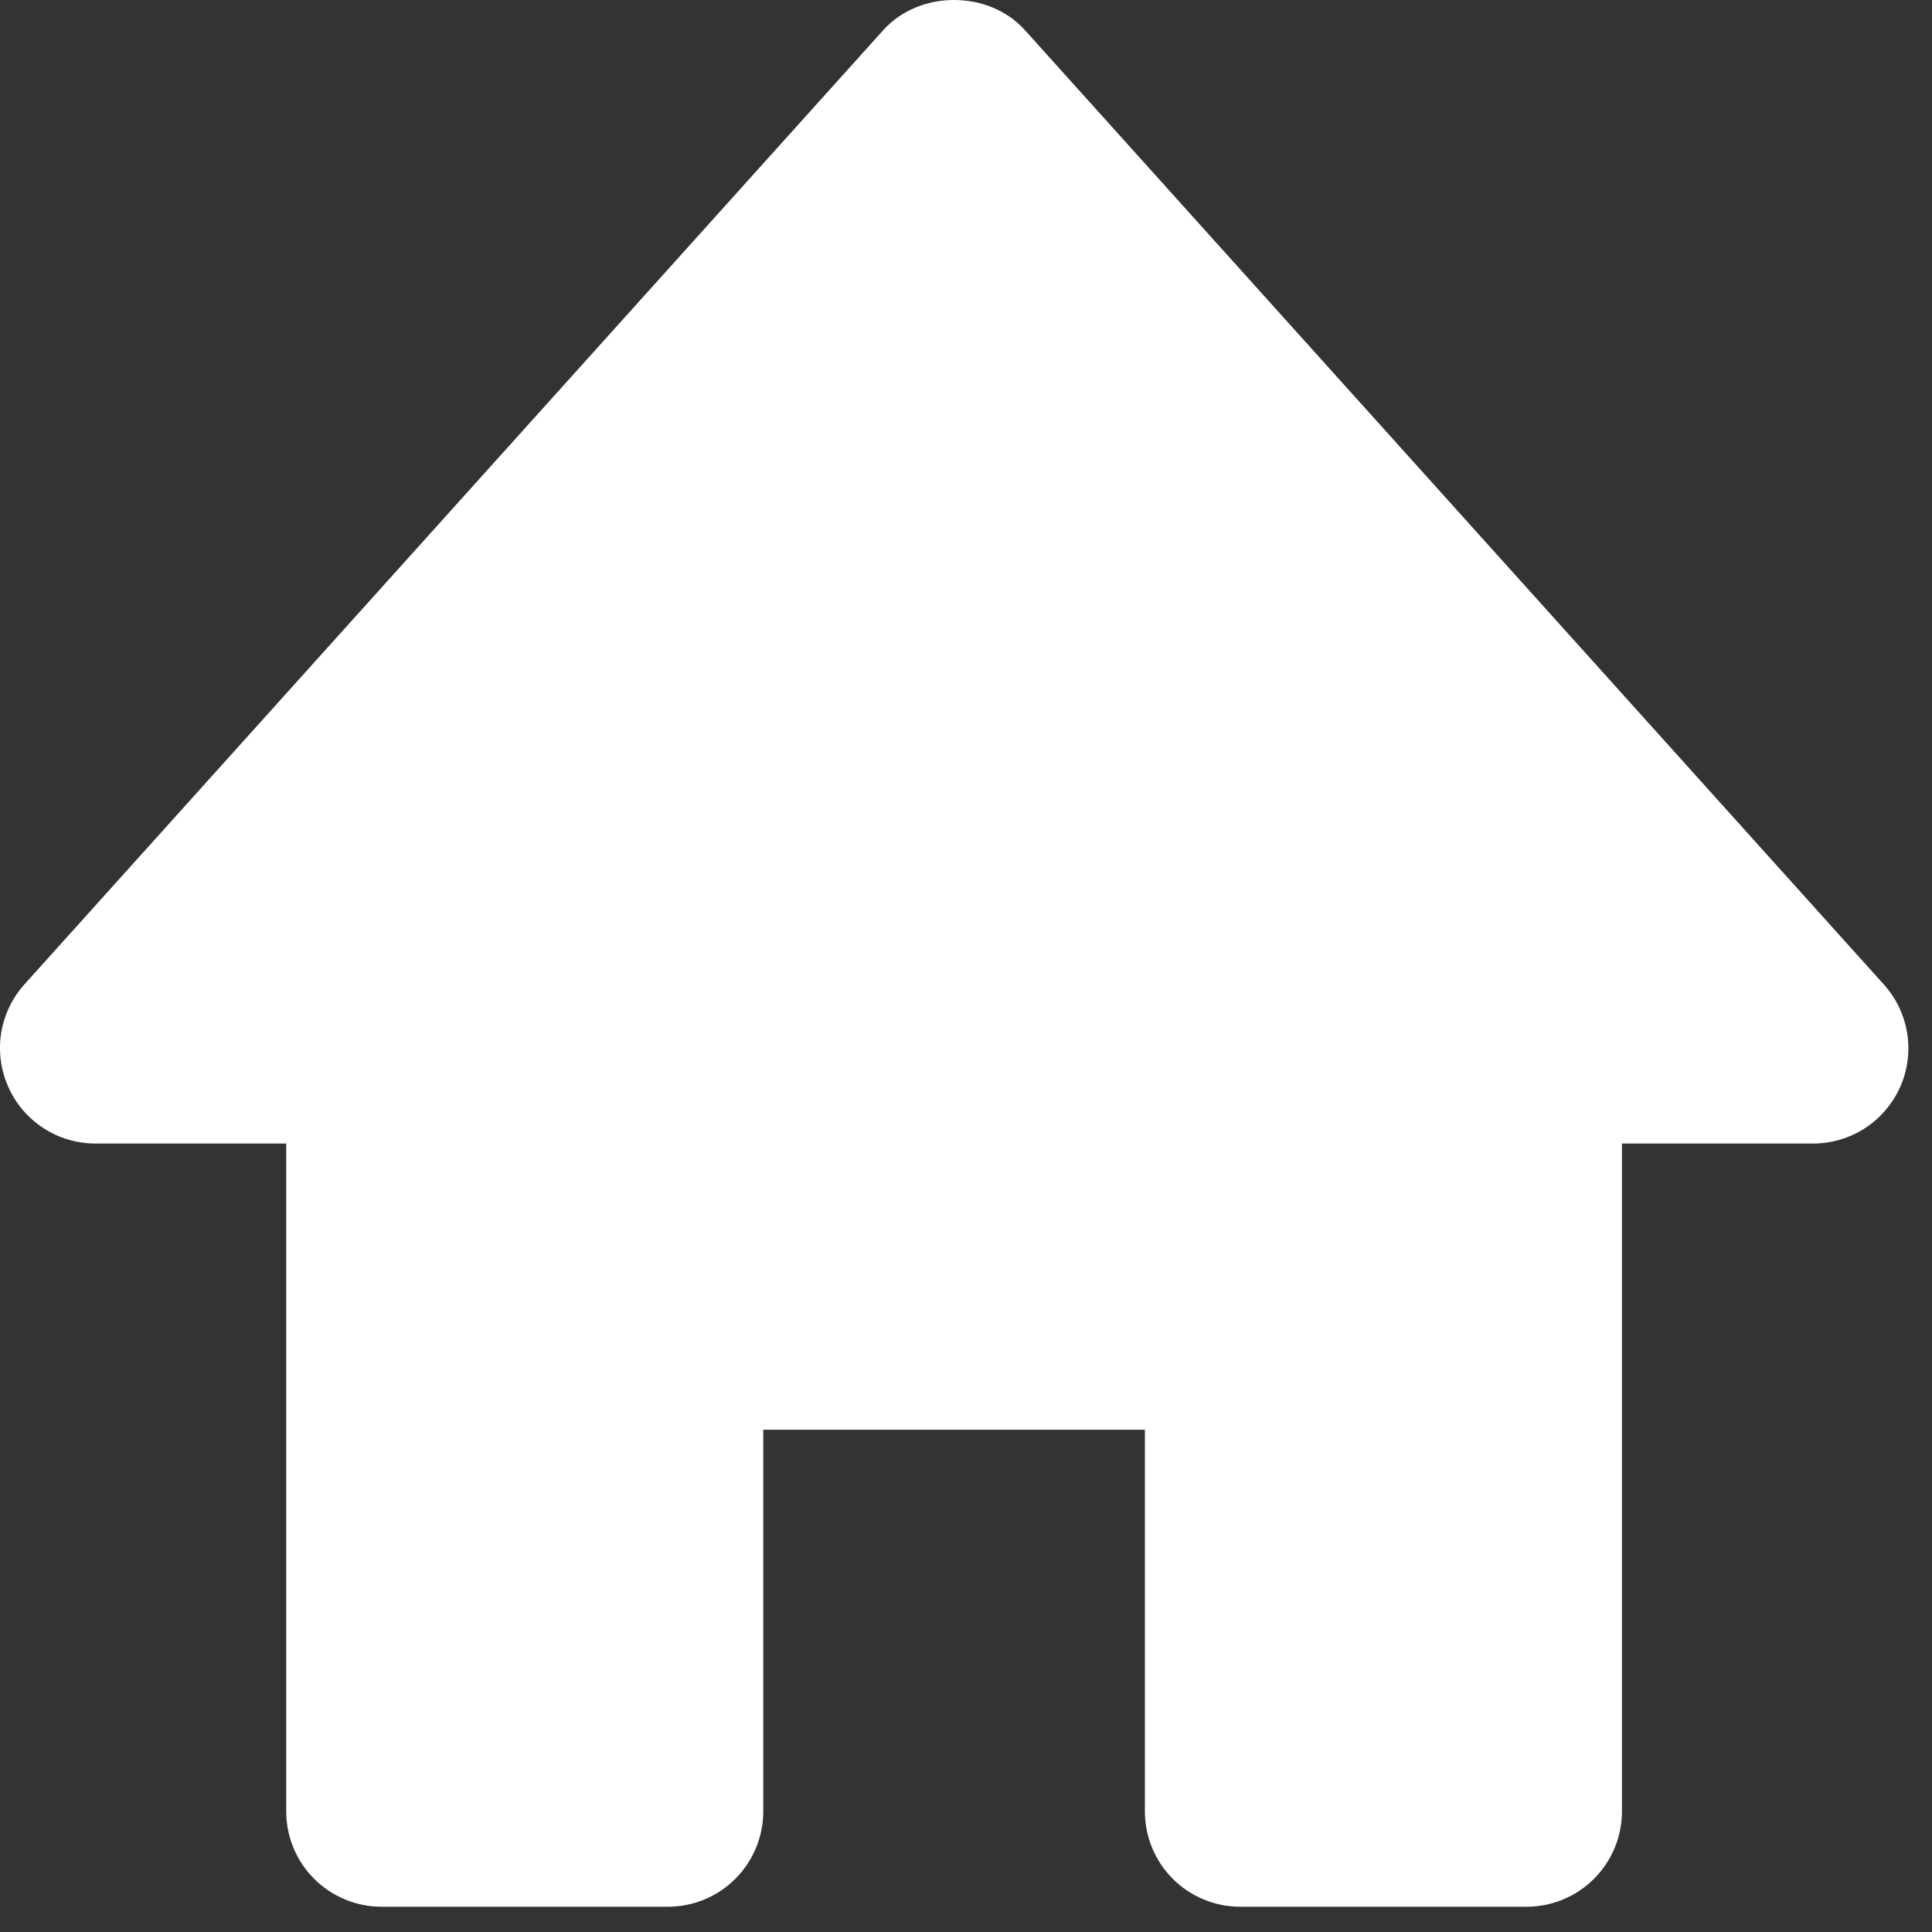 <svg width="27" height="27" viewBox="0 0 27 27" fill="none" xmlns="http://www.w3.org/2000/svg">
<rect x="0" y="0" width="27" height="27" fill="#333333" stroke="none"/>
<path d="M26.324 13.755L14.324 0.422C13.819 -0.141 12.848 -0.141 12.343 0.422L0.343 13.755C0.17 13.947 0.057 14.184 0.016 14.439C-0.024 14.694 0.011 14.955 0.116 15.19C0.329 15.671 0.807 15.981 1.333 15.981H4V25.314C4 25.668 4.14 26.007 4.391 26.257C4.641 26.507 4.98 26.647 5.333 26.647H9.333C9.687 26.647 10.026 26.507 10.276 26.257C10.526 26.007 10.667 25.668 10.667 25.314V19.981H16V25.314C16 25.668 16.14 26.007 16.39 26.257C16.64 26.507 16.98 26.647 17.333 26.647H21.333C21.687 26.647 22.026 26.507 22.276 26.257C22.526 26.007 22.667 25.668 22.667 25.314V15.981H25.333C25.591 15.982 25.845 15.908 26.061 15.768C26.278 15.627 26.45 15.427 26.555 15.191C26.66 14.955 26.694 14.694 26.653 14.439C26.612 14.184 26.498 13.947 26.324 13.755Z" fill="white"/>
</svg>
